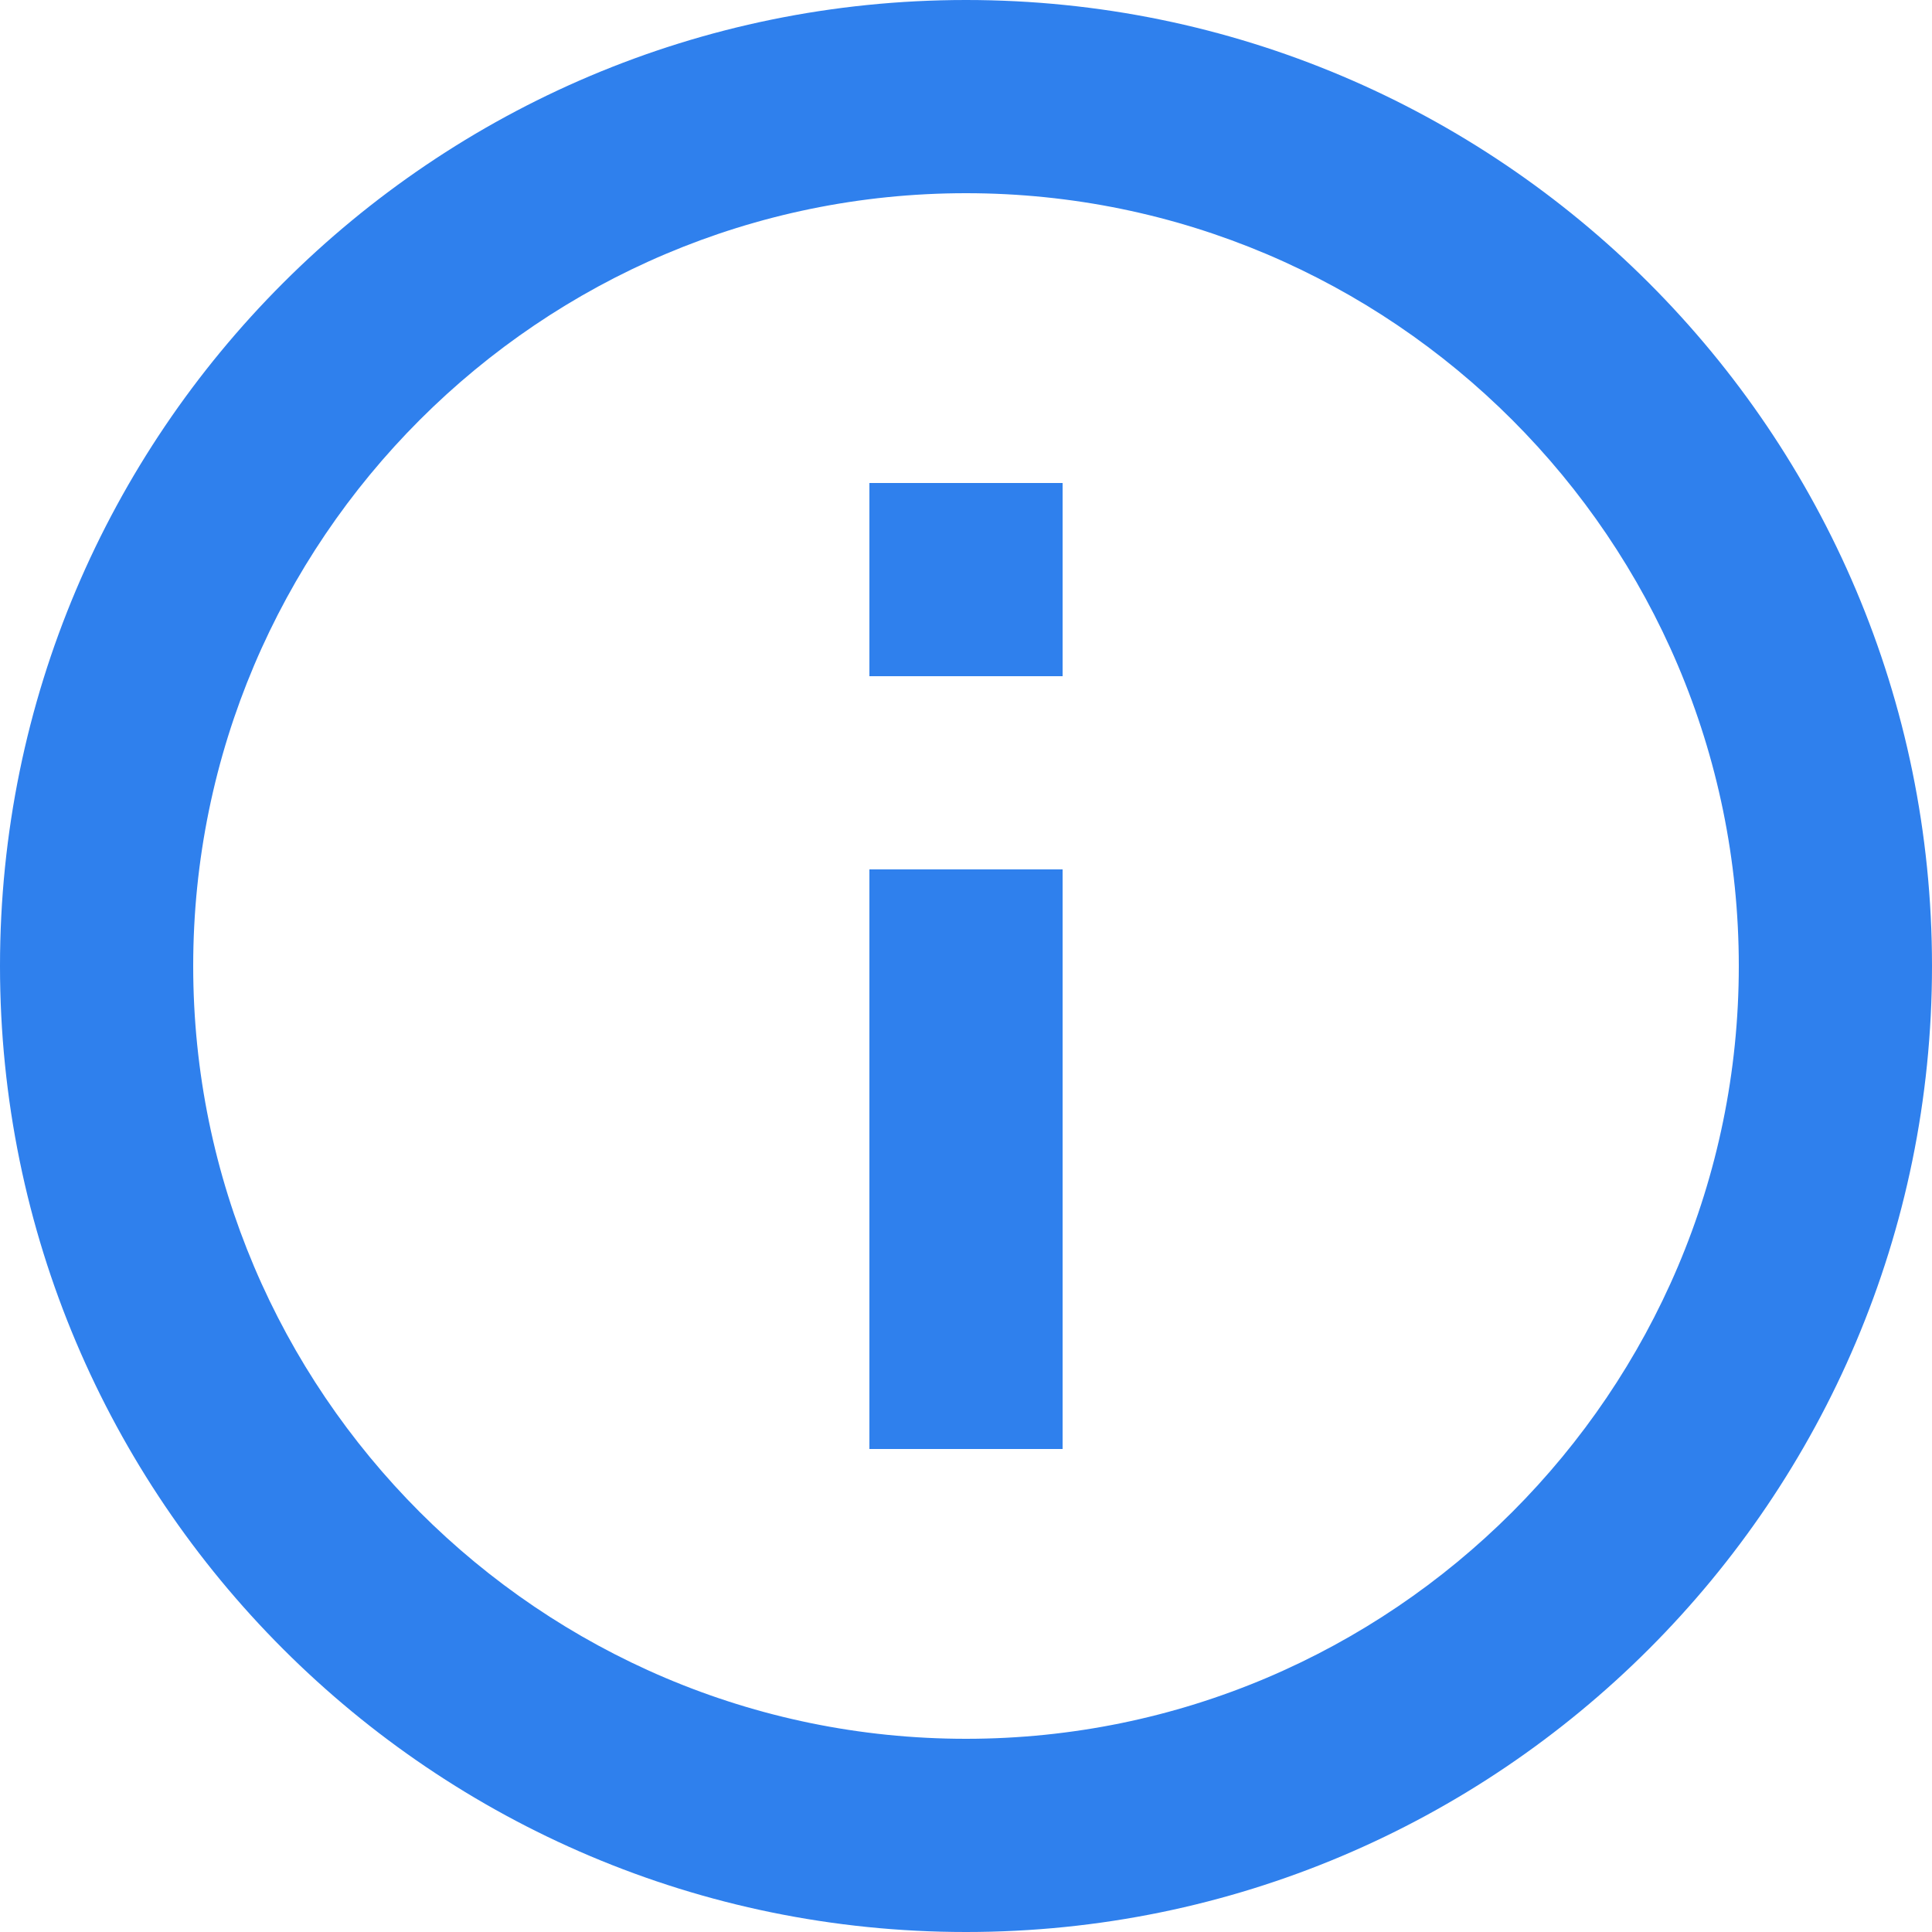 <svg width="27" height="27" viewBox="0 0 27 27" fill="none" xmlns="http://www.w3.org/2000/svg">
<path d="M12.15 6.75H14.85V9.45H12.15V6.75Z" fill="#2F80ED"/>
<path d="M12.15 12.15H14.85V20.25H12.15V12.15Z" fill="#2F80ED"/>
<path fill-rule="evenodd" clip-rule="evenodd" d="M0 13.5C0 6.048 6.048 0 13.5 0C20.952 0 27 6.048 27 13.5C27 20.952 20.952 27 13.5 27C6.048 27 0 20.952 0 13.5ZM2.7 13.5C2.7 19.453 7.546 24.3 13.5 24.3C19.453 24.3 24.3 19.453 24.3 13.5C24.3 7.546 19.453 2.7 13.5 2.7C7.546 2.7 2.7 7.546 2.7 13.5Z" fill="#2F80ED"/>
</svg>
